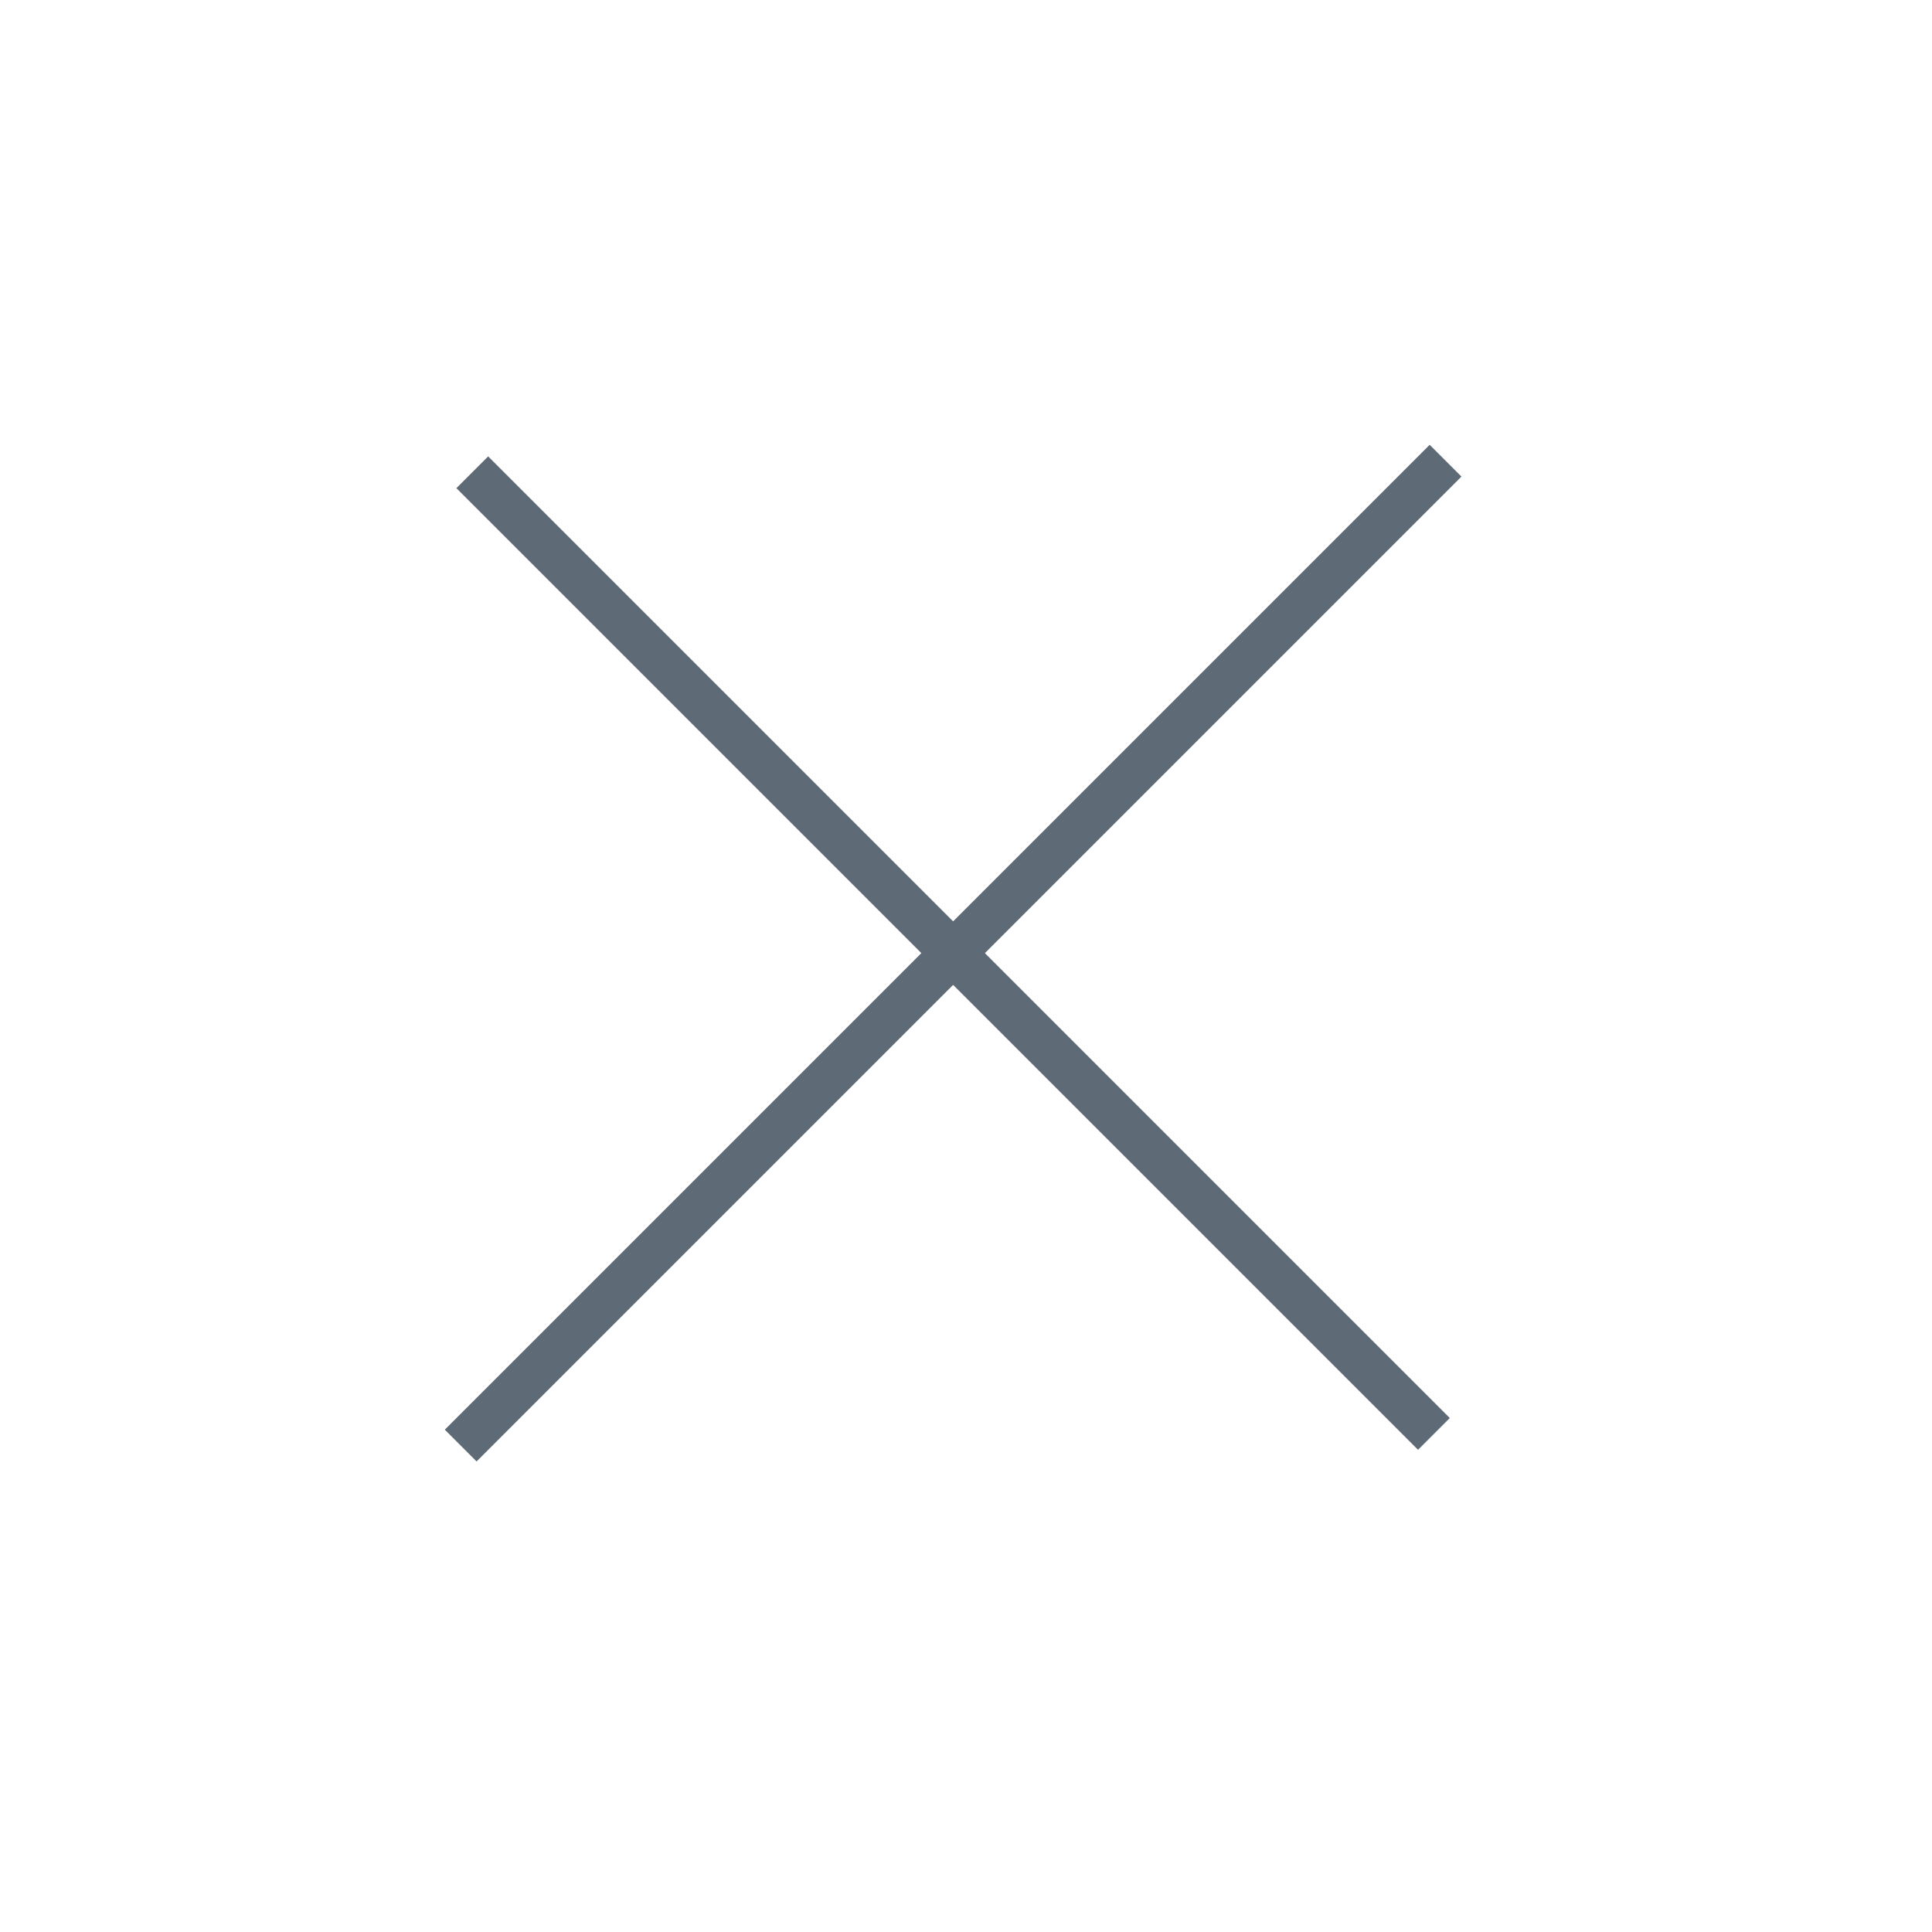 <svg width="43" height="43" viewBox="0 0 43 43" fill="none" xmlns="http://www.w3.org/2000/svg">
<path d="M10.865 10.865L31.561 31.561" stroke="#5E6A75" stroke-linecap="square"/>
<path d="M31.82 10.607L10.607 31.82" stroke="#5E6A75" stroke-linecap="square"/>
</svg>
